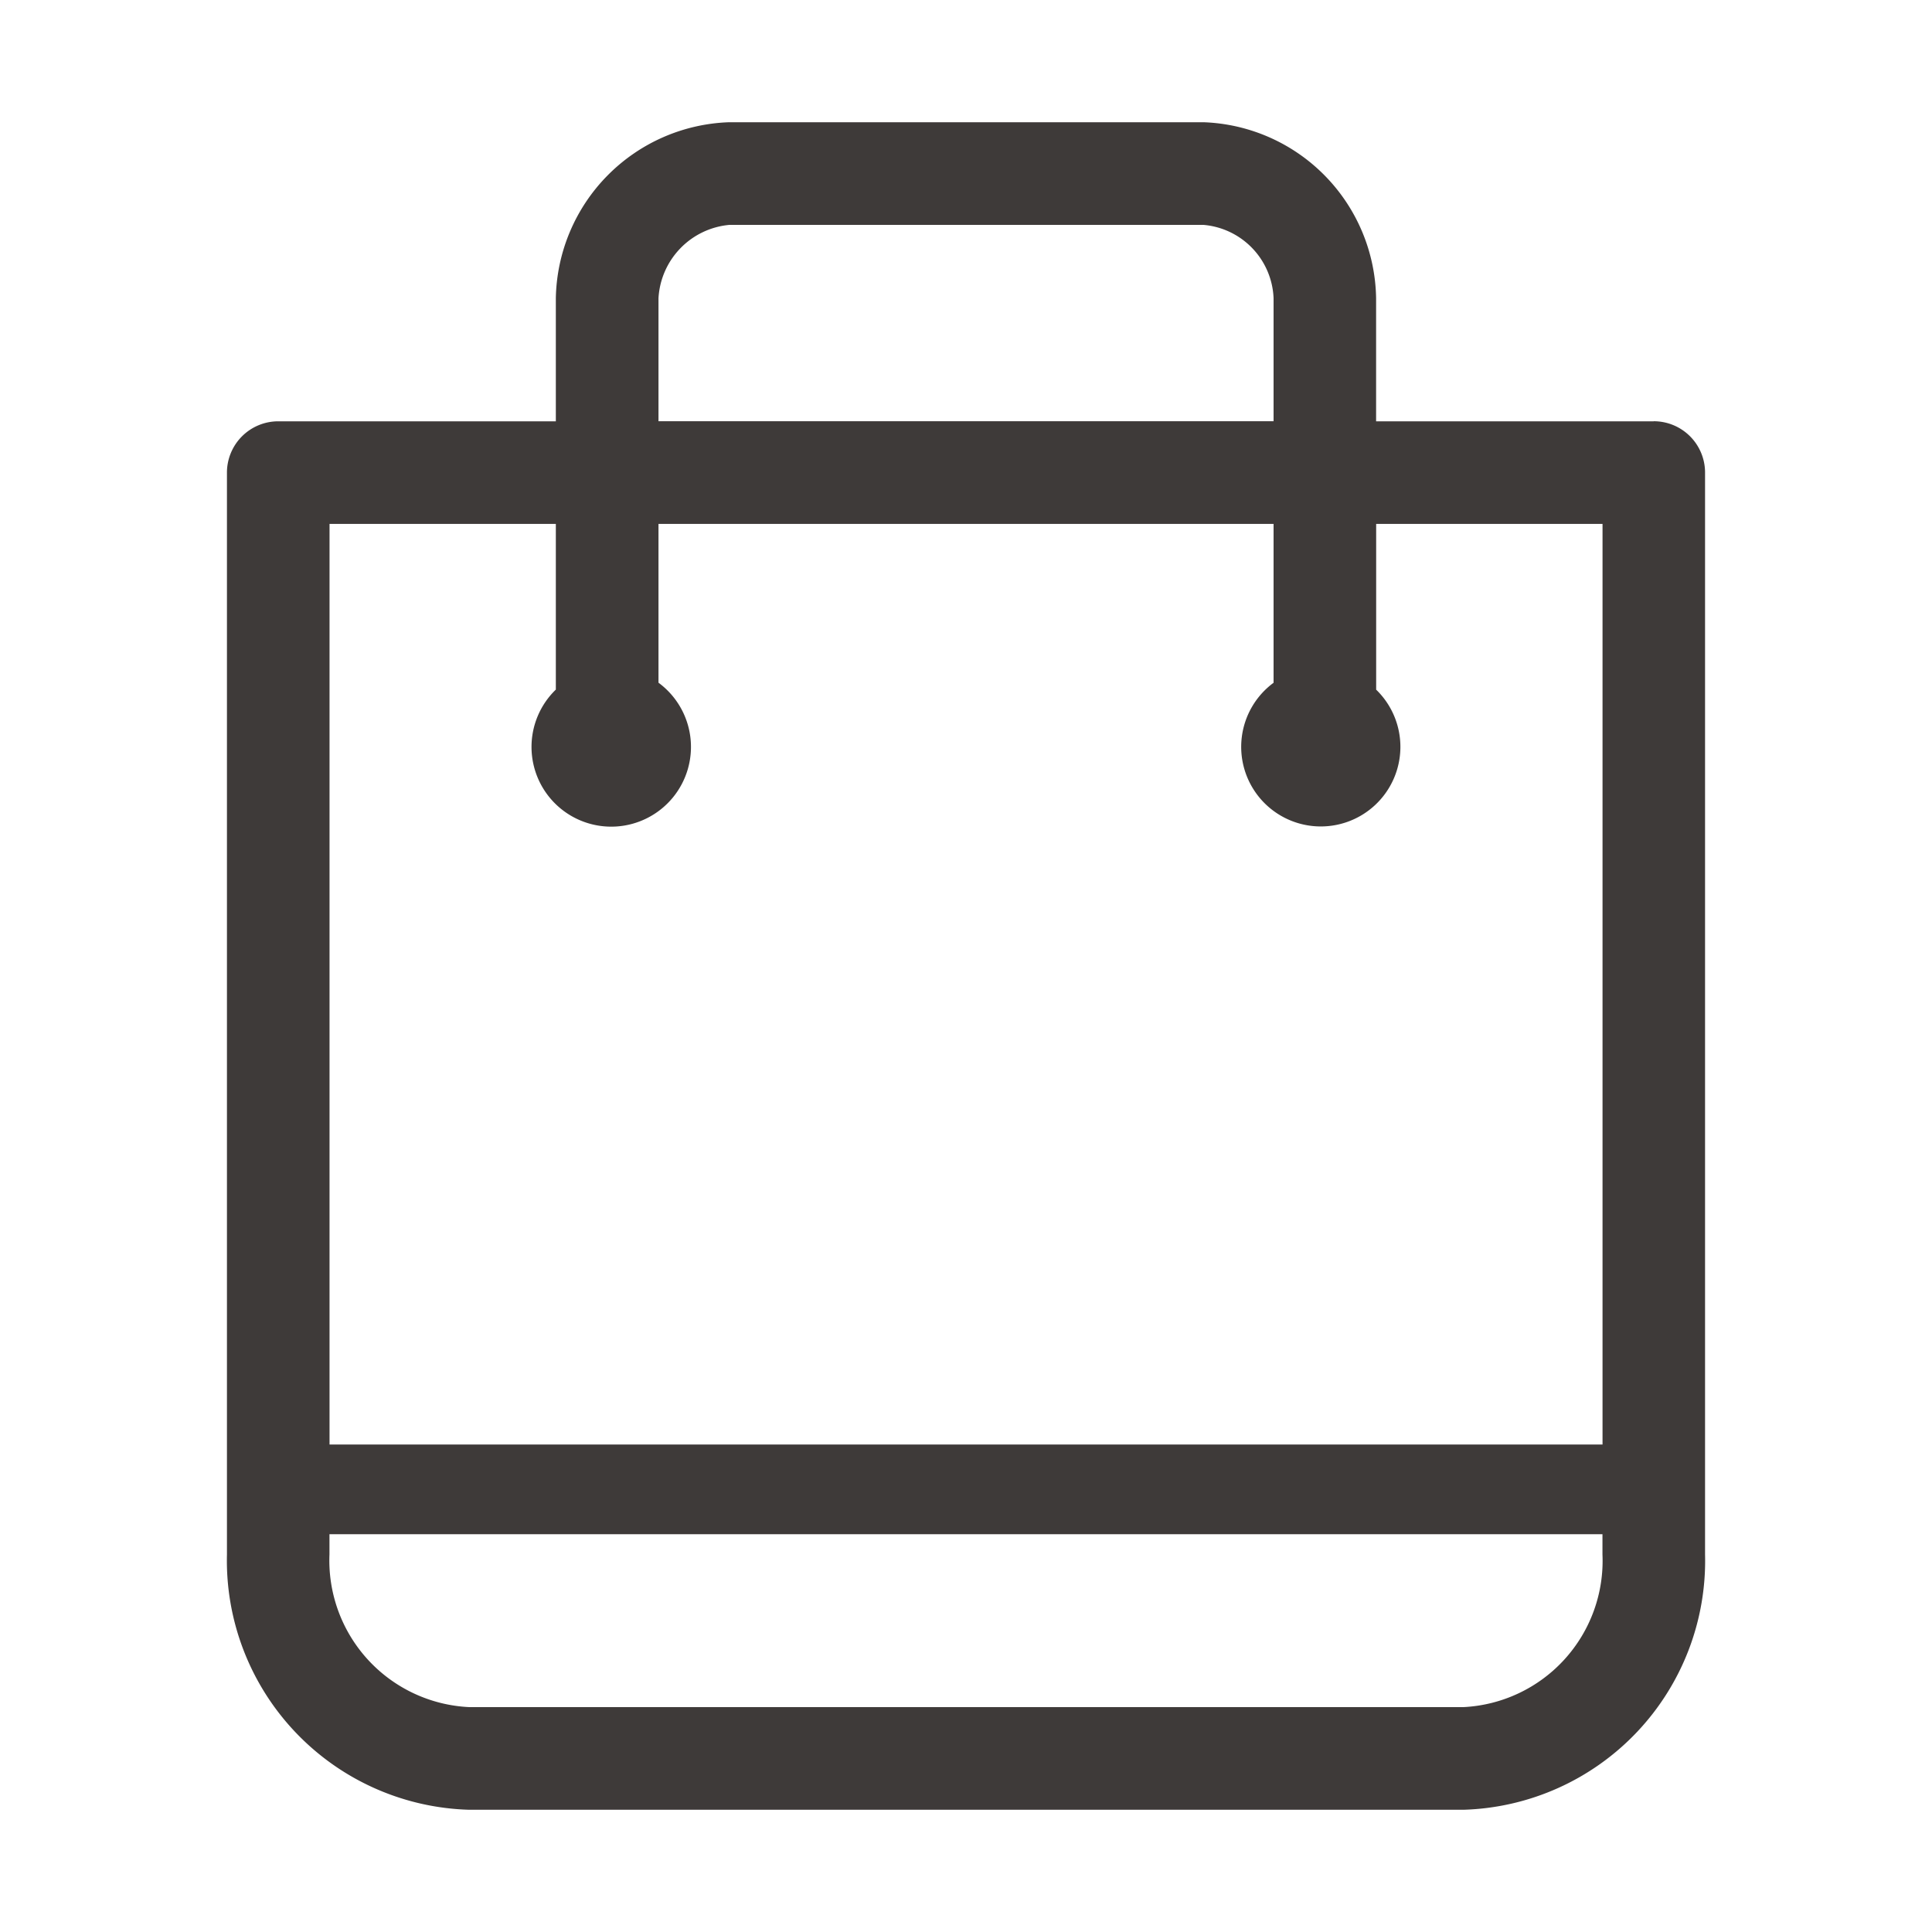 <svg id="图层_1" data-name="图层 1" xmlns="http://www.w3.org/2000/svg" viewBox="0 0 30 30"><defs><style>.cls-1{fill:#3e3a39;}</style></defs><title>商城ICON</title><path class="cls-1" d="M25.679,6.542H21.368V4.63a2.778,2.778,0,0,0-2.682-2.732h-7.361A2.785,2.785,0,0,0,8.631,4.63V6.542H4.32a.797.797,0,0,0-.796.797V24.138a3.872,3.872,0,0,0,3.764,3.964H22.724a3.867,3.867,0,0,0,3.752-3.964V7.338a.797.797,0,0,0-.797-.797ZM10.225,4.63a1.212,1.212,0,0,1,1.101-1.138h7.361a1.19,1.19,0,0,1,1.089,1.138V6.541H10.225V4.63ZM8.631,8.135v2.573a1.238,1.238,0,1,0,1.594-.107V8.135h9.551v2.467a1.236,1.236,0,1,0,1.593.107V8.135h3.515V22.43H5.117V8.135ZM22.724,26.508H7.287a2.279,2.279,0,0,1-2.171-2.37v-.315H24.883v.315a2.274,2.274,0,0,1-2.159,2.37Zm0,0"/></svg>